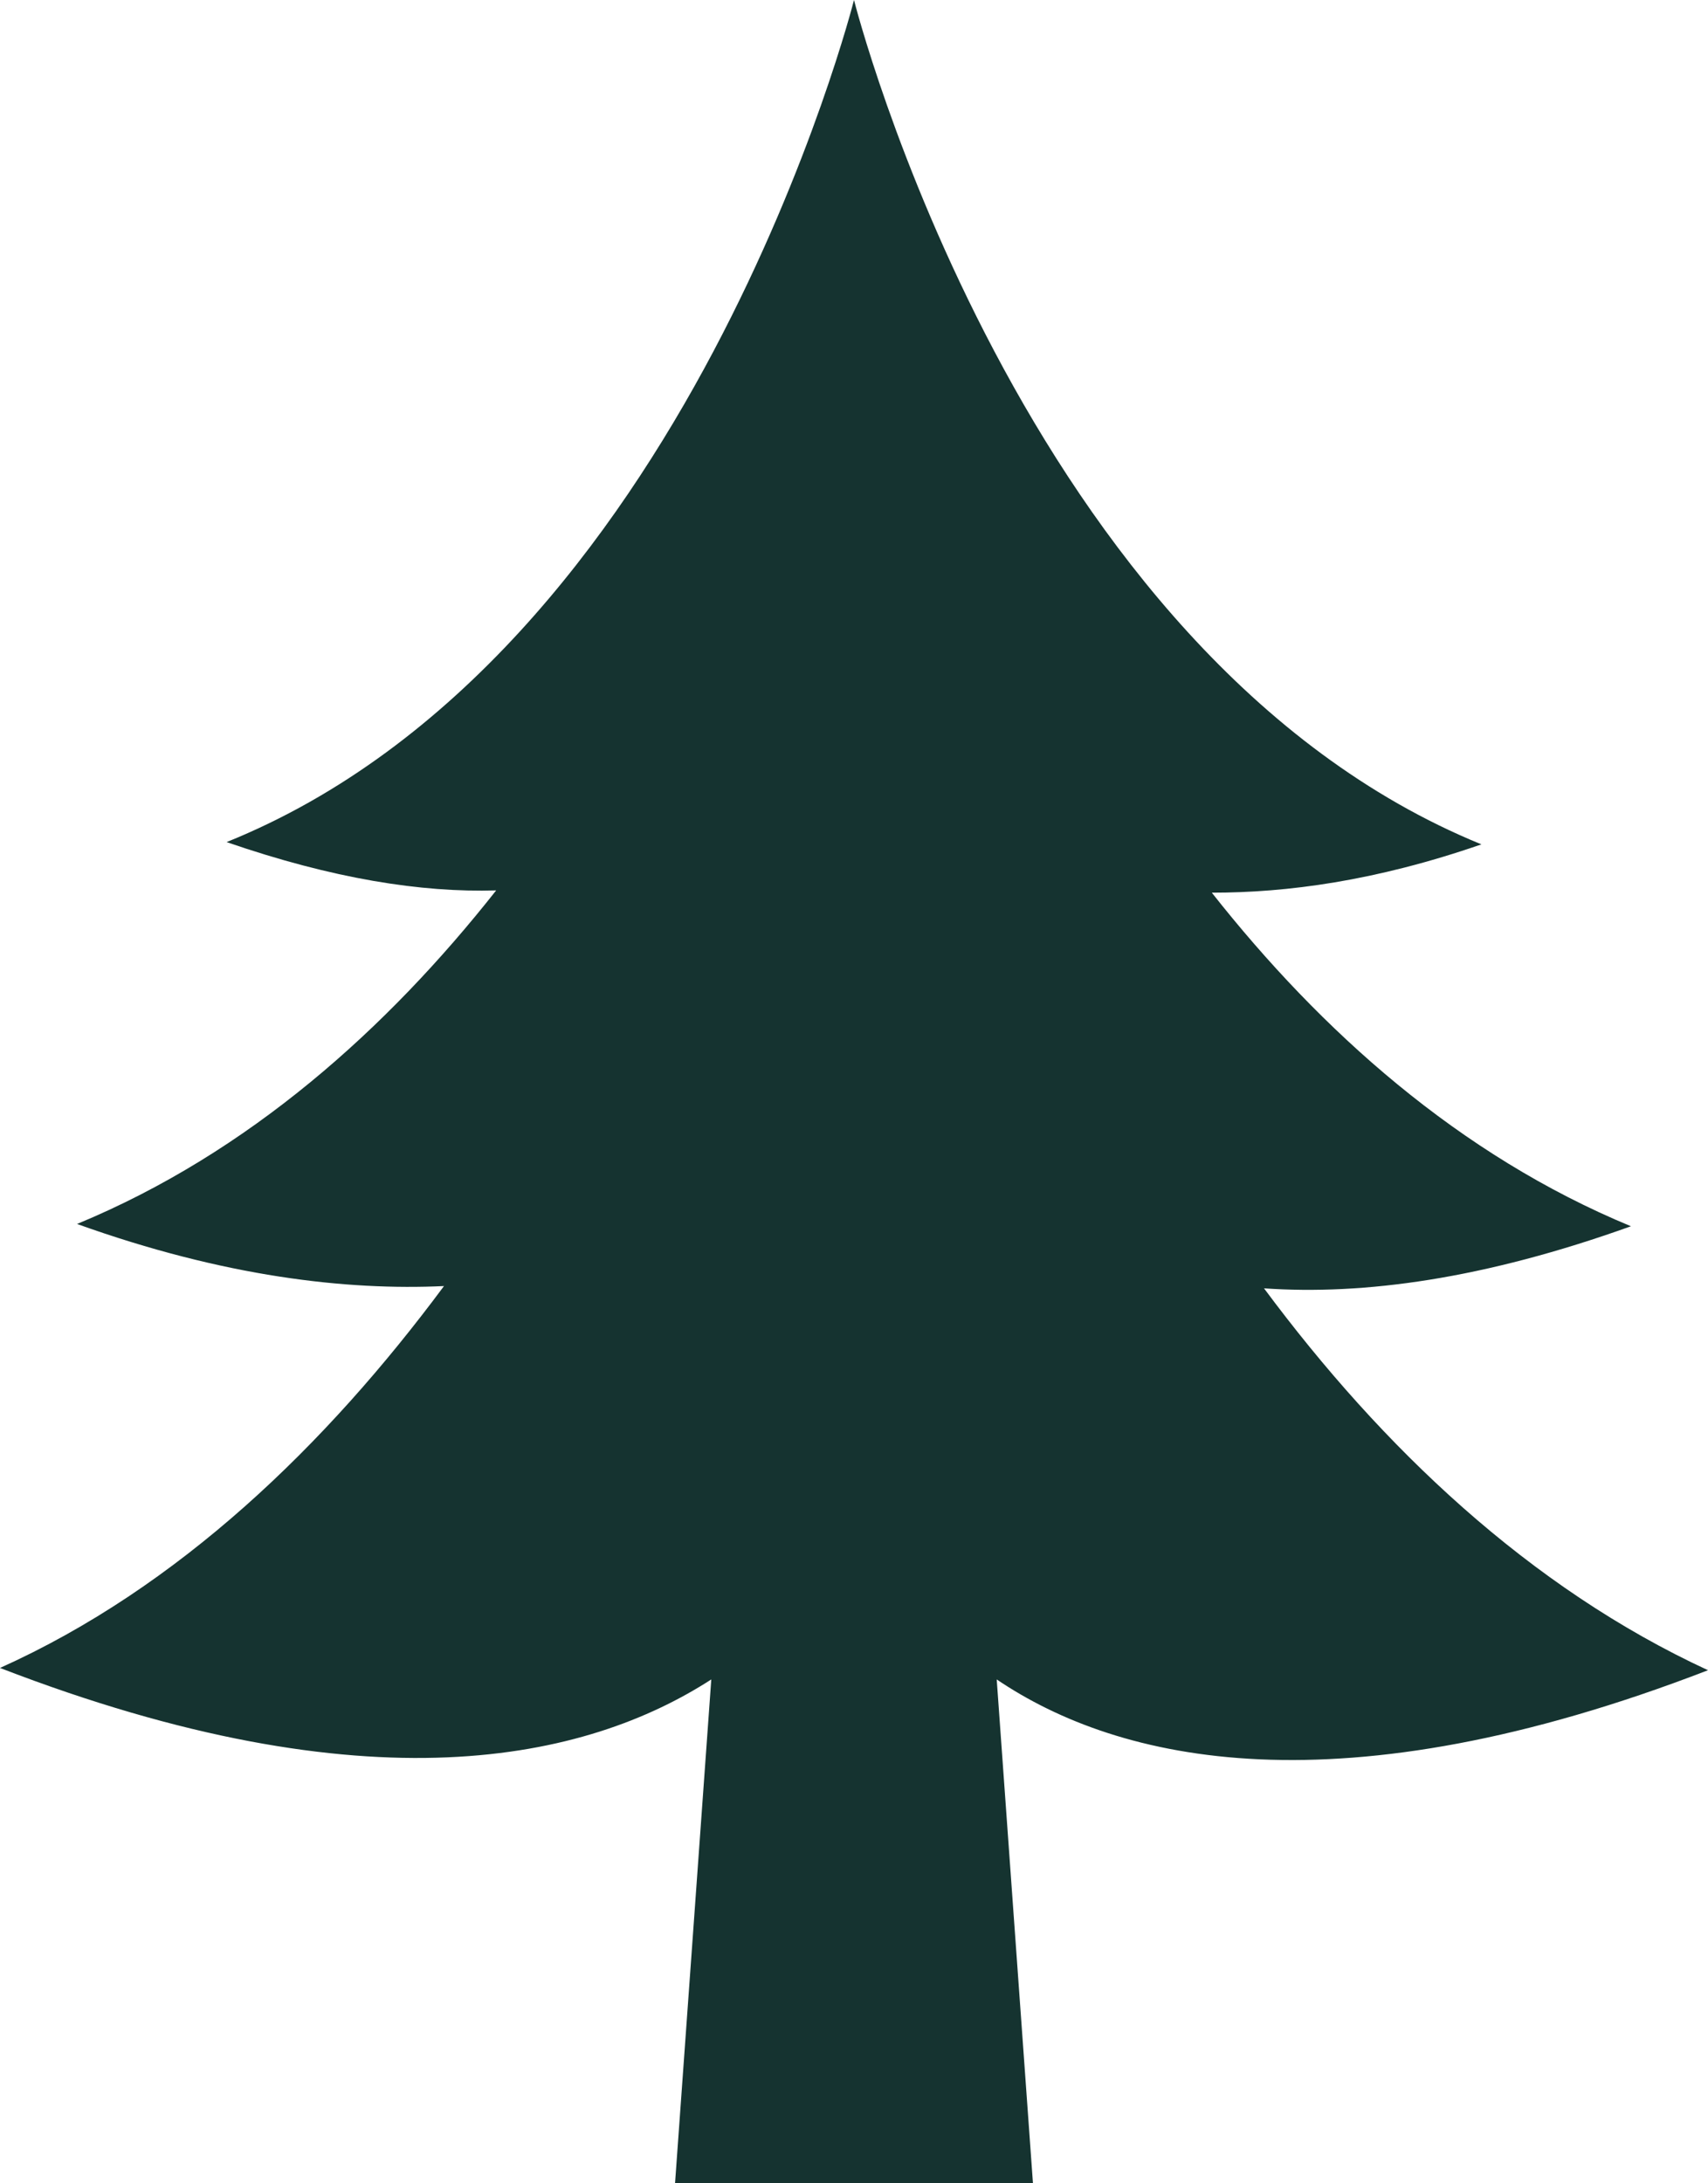 <svg width="18" height="23" viewBox="0 0 18 23" fill="none" xmlns="http://www.w3.org/2000/svg">
<path d="M18 17.595C16.114 16.723 14.563 15.244 13.321 13.572C14.371 13.645 15.636 13.475 17.188 12.918C15.373 12.167 13.917 10.857 12.771 9.404C13.56 9.404 14.491 9.283 15.612 8.895C10.742 6.907 9 0 9 0C9 0 7.257 6.907 2.388 8.871C3.509 9.258 4.441 9.404 5.229 9.38C4.083 10.833 2.627 12.143 0.812 12.894C2.364 13.451 3.653 13.596 4.679 13.548C3.438 15.22 1.886 16.723 0 17.571C3.891 19.073 6.182 18.54 7.496 17.692L7.114 23H10.886L10.504 17.692C11.793 18.564 14.109 19.097 18 17.595Z" fill="#153330"/>
</svg>
